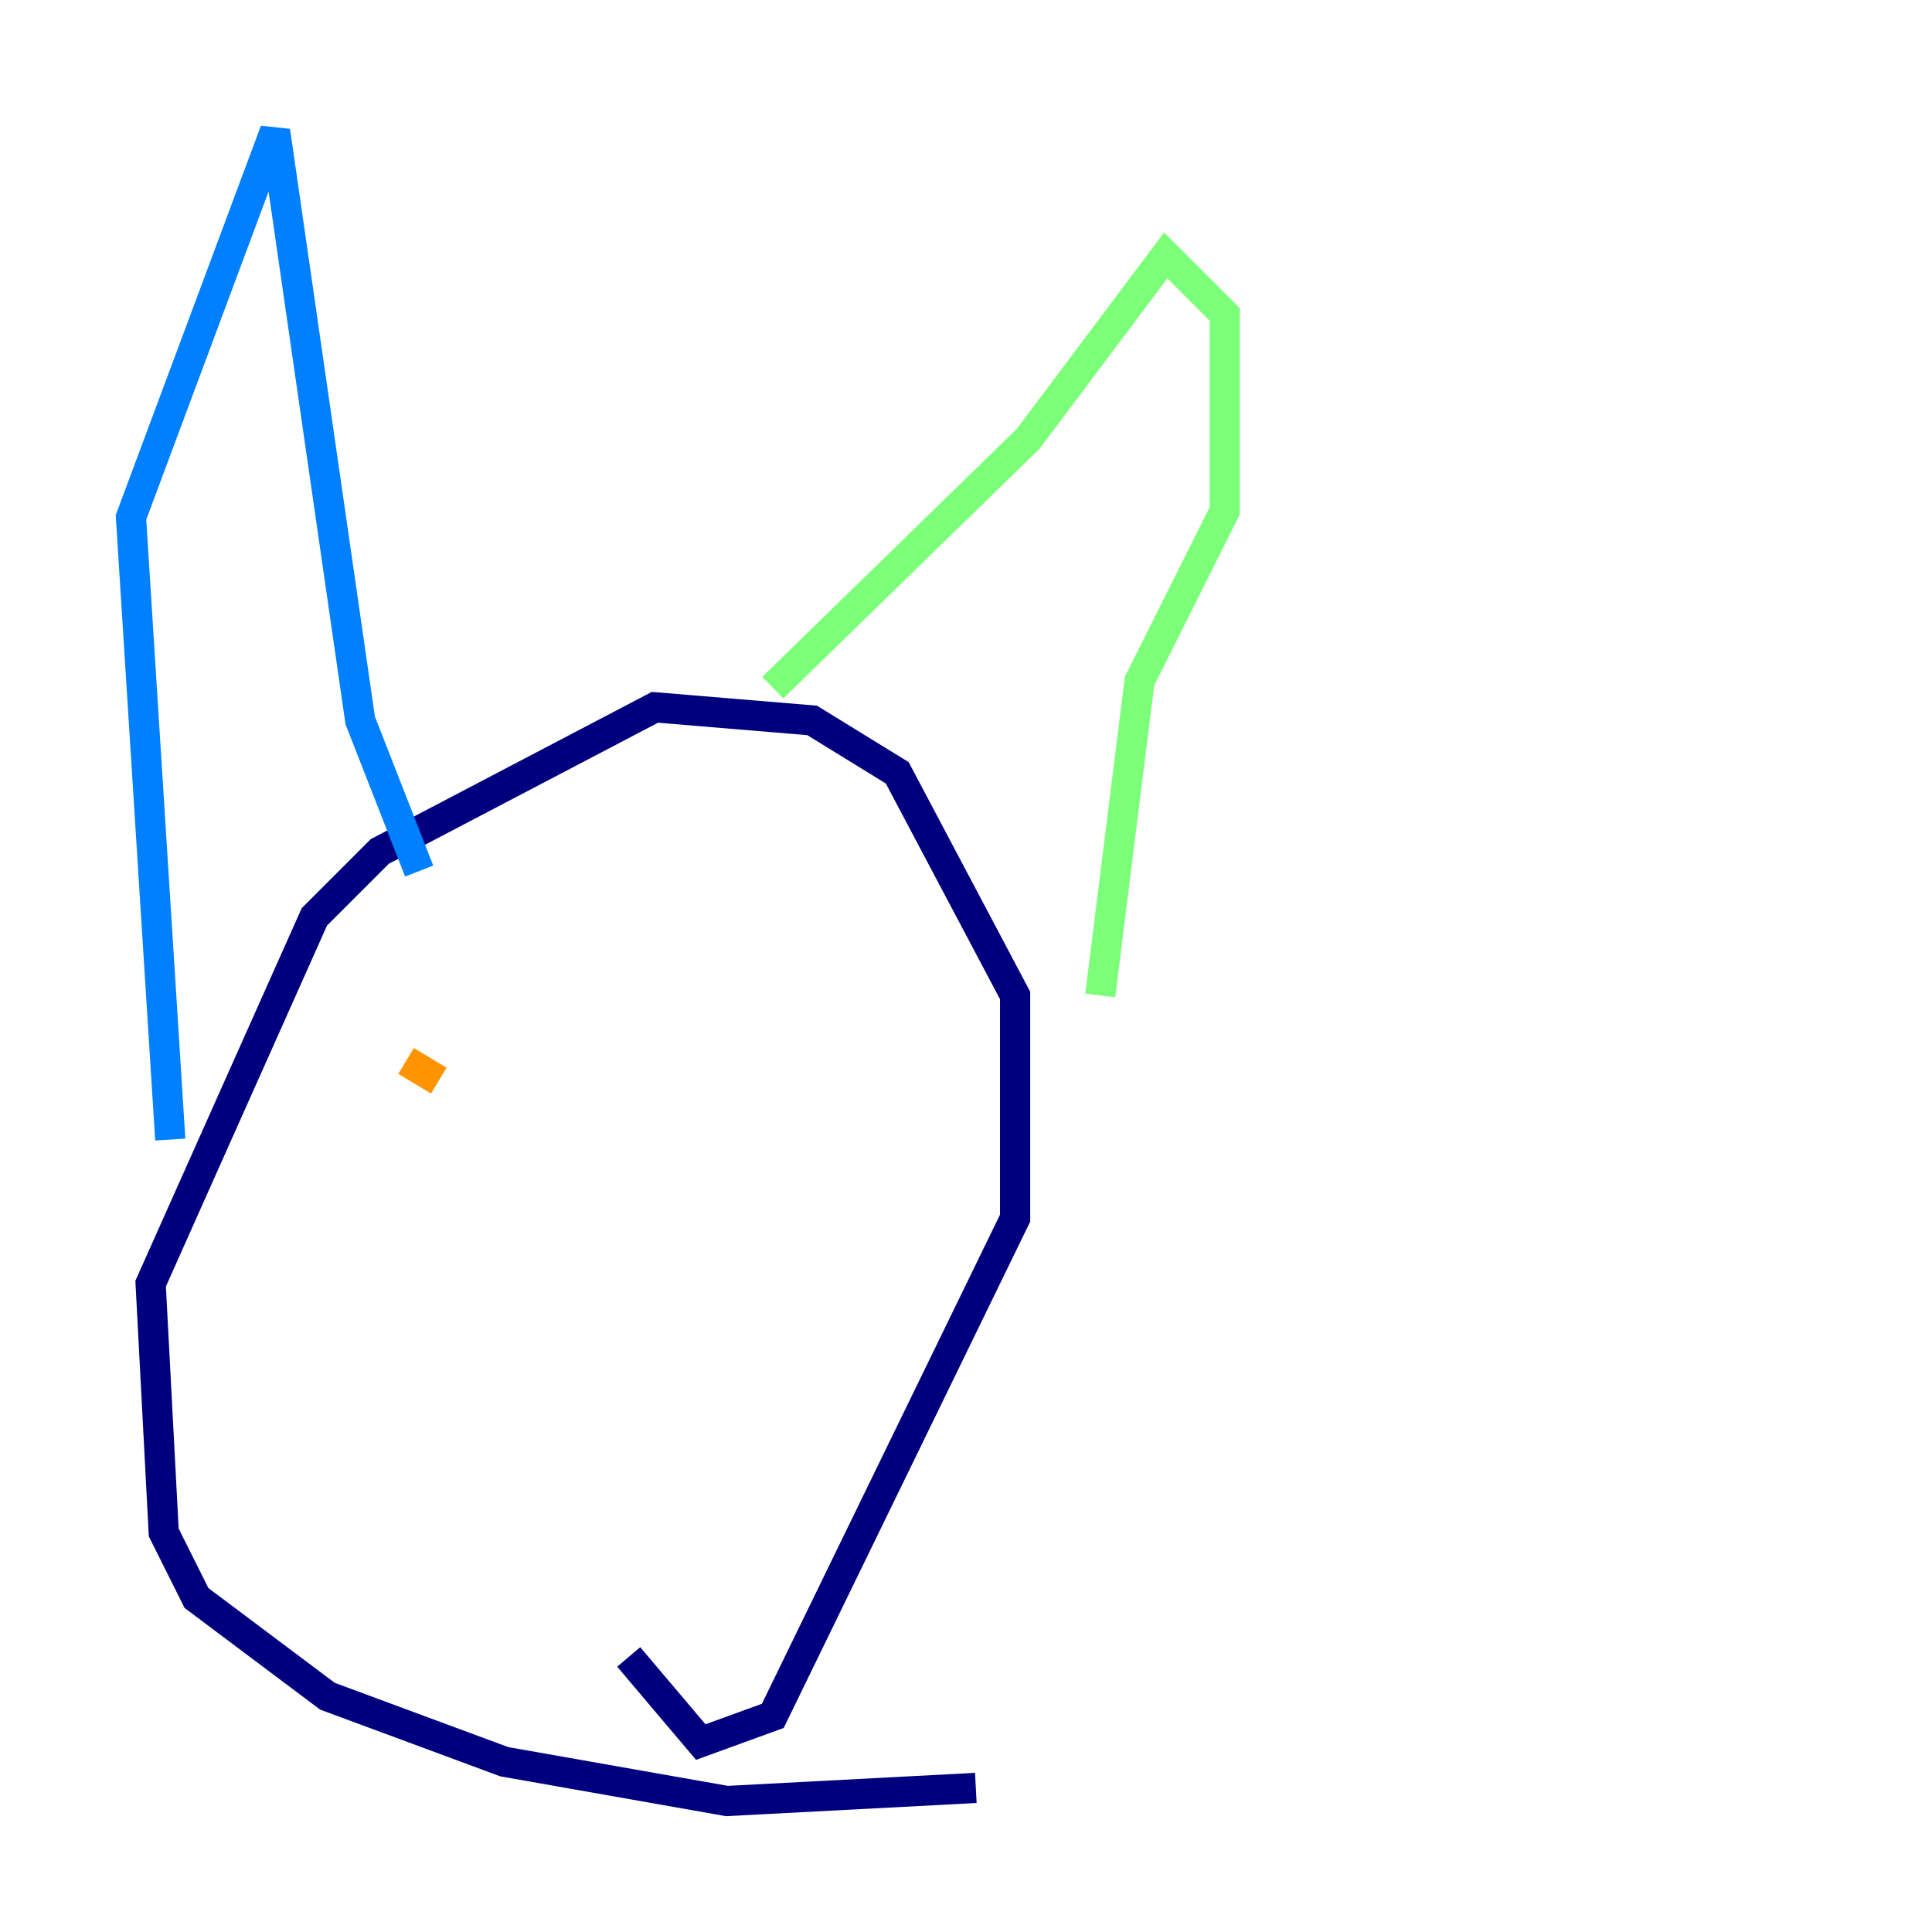<?xml version="1.0" encoding="utf-8" ?>
<svg baseProfile="tiny" height="128" version="1.2" viewBox="0,0,128,128" width="128" xmlns="http://www.w3.org/2000/svg" xmlns:ev="http://www.w3.org/2001/xml-events" xmlns:xlink="http://www.w3.org/1999/xlink"><defs /><polyline fill="none" points="64.651,118.454 48.163,119.322 33.41,116.719 21.695,112.38 13.017,105.871 10.848,101.532 9.98,85.044 20.827,60.746 25.166,56.407 43.39,46.861 53.803,47.729 59.444,51.2 67.254,65.953 67.254,80.705 51.2,113.681 46.427,115.417 41.654,109.776" stroke="#00007f" stroke-width="2" /><polyline fill="none" points="11.281,75.498 8.678,34.278 18.224,8.678 23.864,47.729 27.77,57.709" stroke="#0080ff" stroke-width="2" /><polyline fill="none" points="51.2,45.559 68.122,29.071 77.234,16.922 81.139,20.827 81.139,33.844 75.498,45.125 72.895,65.953" stroke="#7cff79" stroke-width="2" /><polyline fill="none" points="26.902,70.291 29.071,71.593" stroke="#ff9400" stroke-width="2" /><polyline fill="none" points="51.2,72.895 51.2,72.895" stroke="#7f0000" stroke-width="2" /></svg>
